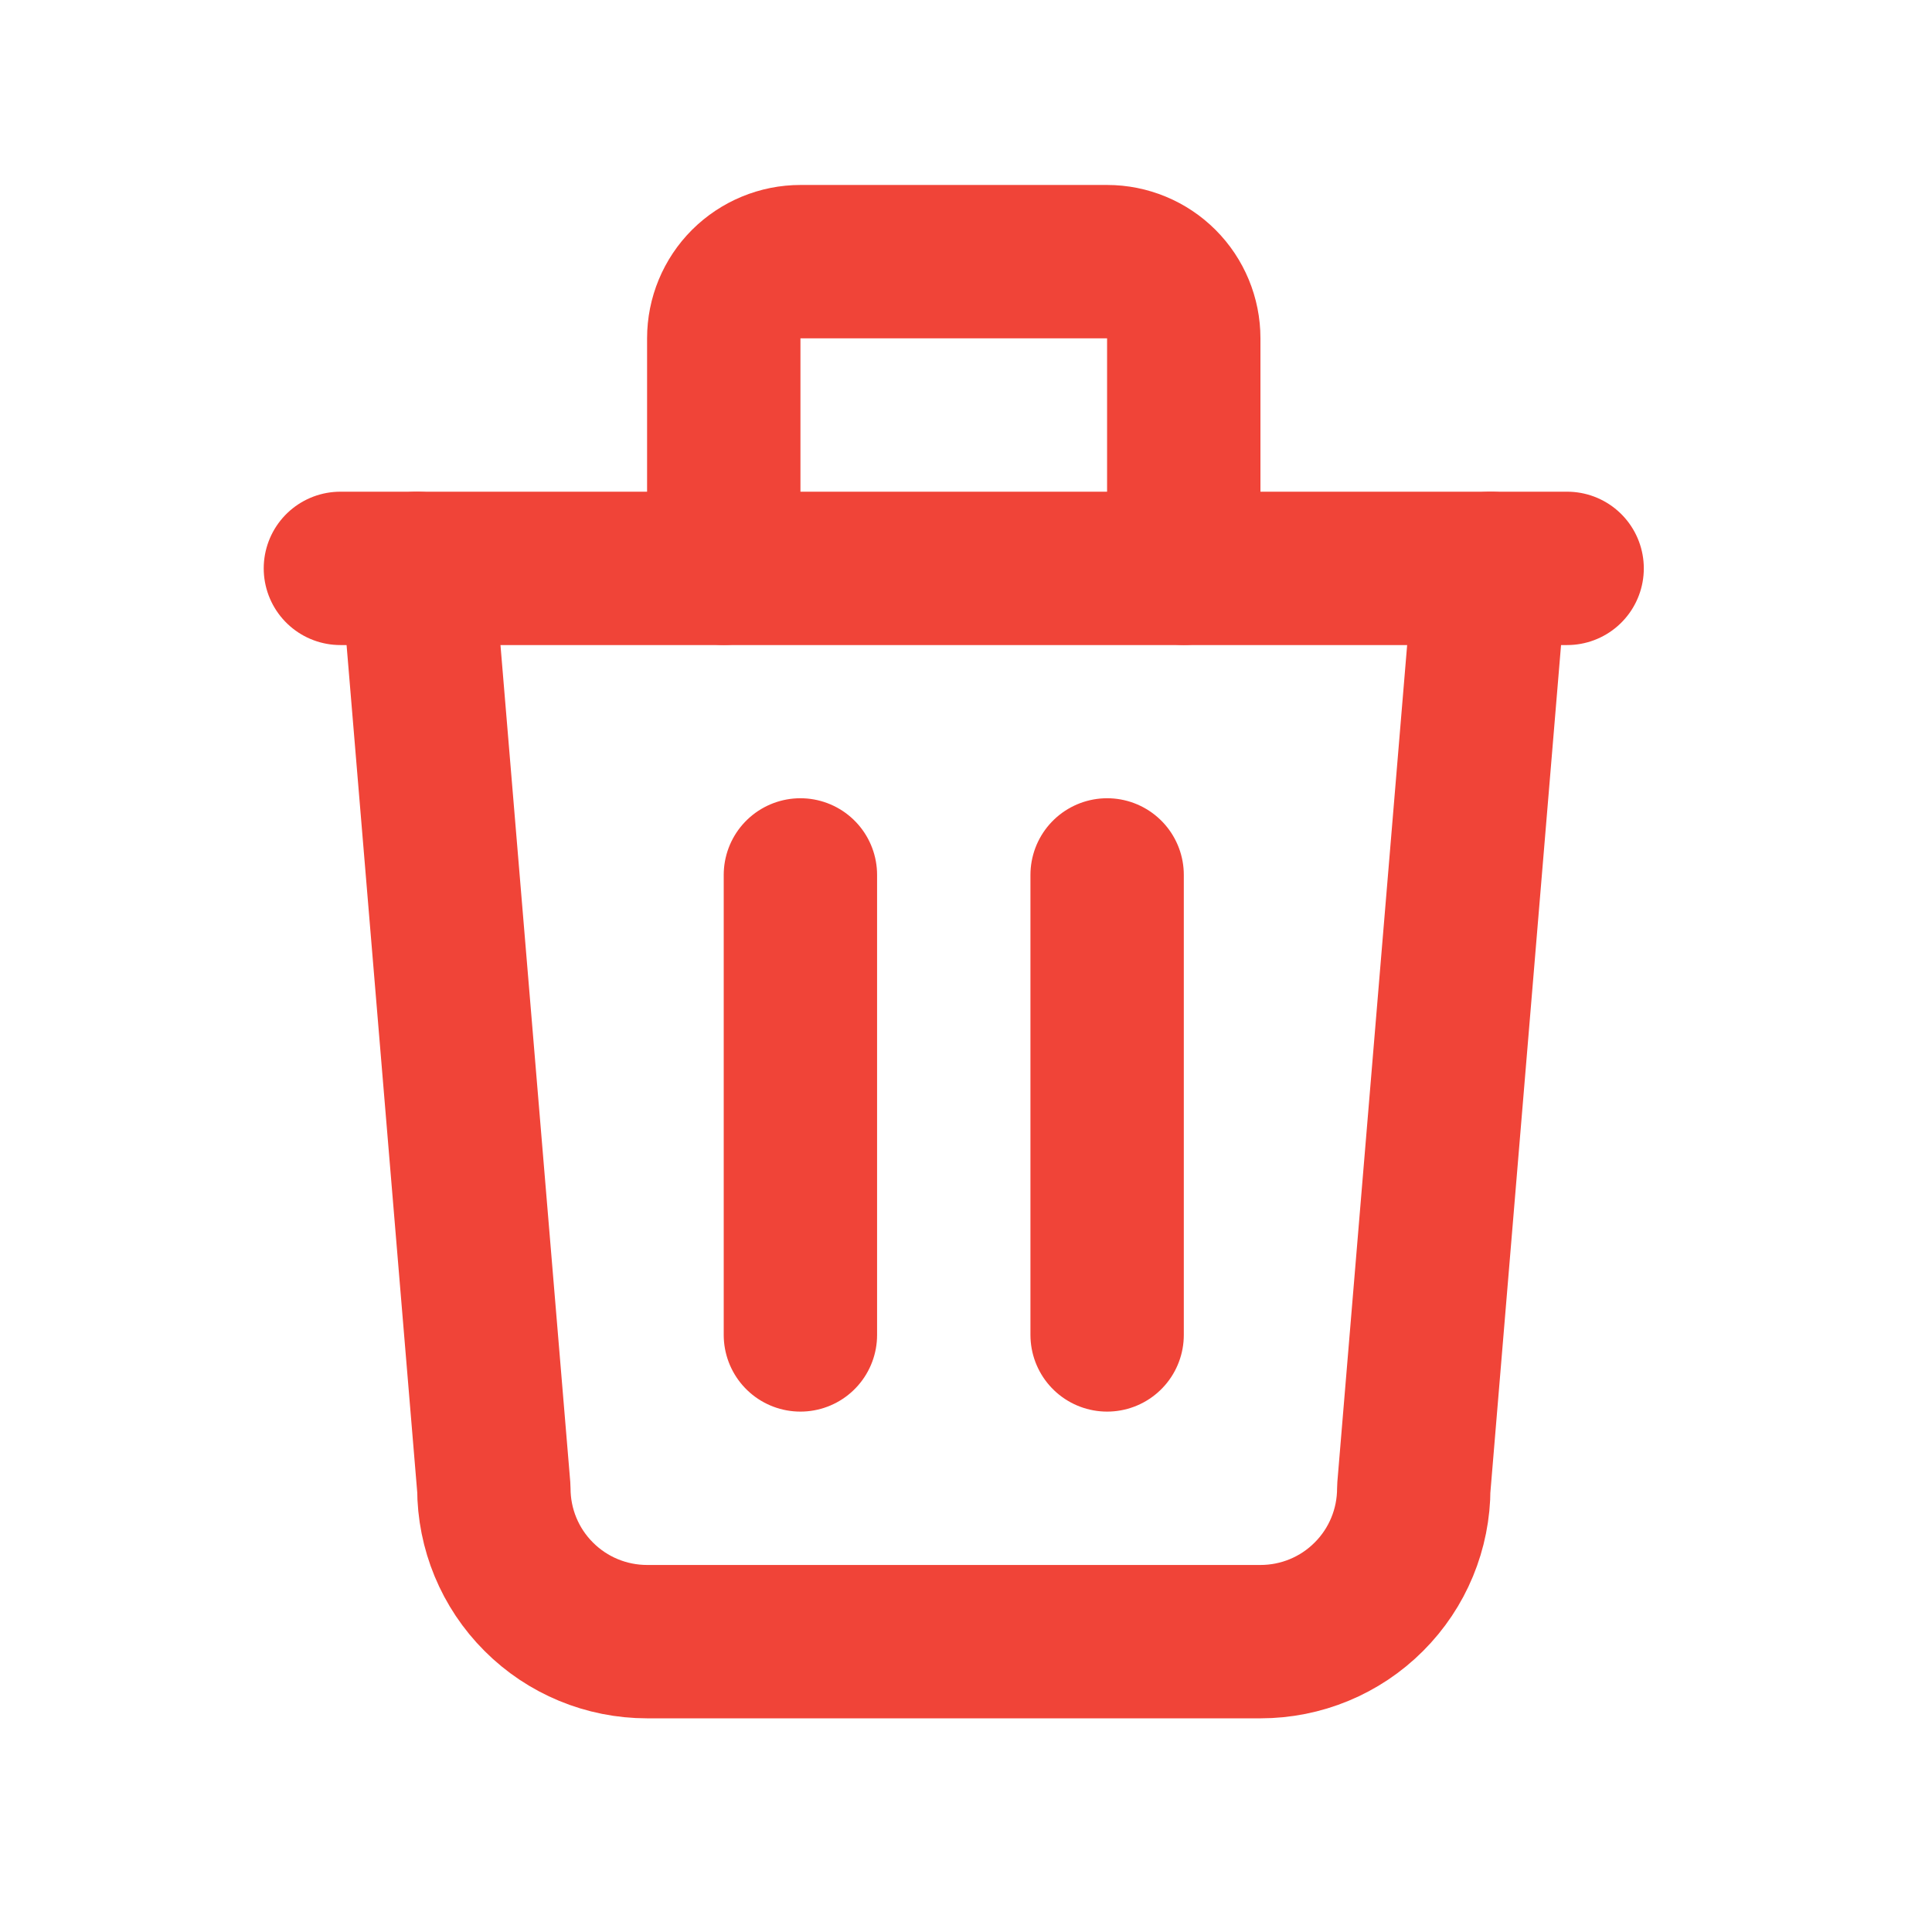 <svg width="21" height="21" viewBox="0 0 21 21" fill="none" xmlns="http://www.w3.org/2000/svg">
<g clip-path="url(#clip0_24100_55093)">
<path d="M3.7 6.178H17.034" stroke="#F04438" stroke-width="1.667" stroke-linecap="round" stroke-linejoin="round"/>
<path d="M8.7 9.51V14.51" stroke="#F04438" stroke-width="1.667" stroke-linecap="round" stroke-linejoin="round"/>
<path d="M12.034 9.51V14.51" stroke="#F04438" stroke-width="1.667" stroke-linecap="round" stroke-linejoin="round"/>
<path d="M4.534 6.178L5.368 16.178C5.368 16.62 5.543 17.044 5.856 17.356C6.168 17.669 6.592 17.844 7.034 17.844H13.701C14.143 17.844 14.567 17.669 14.879 17.356C15.192 17.044 15.367 16.62 15.367 16.178L16.201 6.178" stroke="#F04438" stroke-width="1.667" stroke-linecap="round" stroke-linejoin="round"/>
<path d="M7.867 6.177V3.677C7.867 3.456 7.955 3.244 8.111 3.088C8.268 2.932 8.48 2.844 8.701 2.844H12.034C12.255 2.844 12.467 2.932 12.623 3.088C12.779 3.244 12.867 3.456 12.867 3.677V6.177" stroke="#F04438" stroke-width="1.667" stroke-linecap="round" stroke-linejoin="round"/>
</g>
<defs>
<clipPath id="clip0_24100_55093">
<rect width="20" height="20" fill="white" transform="translate(0.367 0.344)"/>
</clipPath>
</defs>
</svg>
